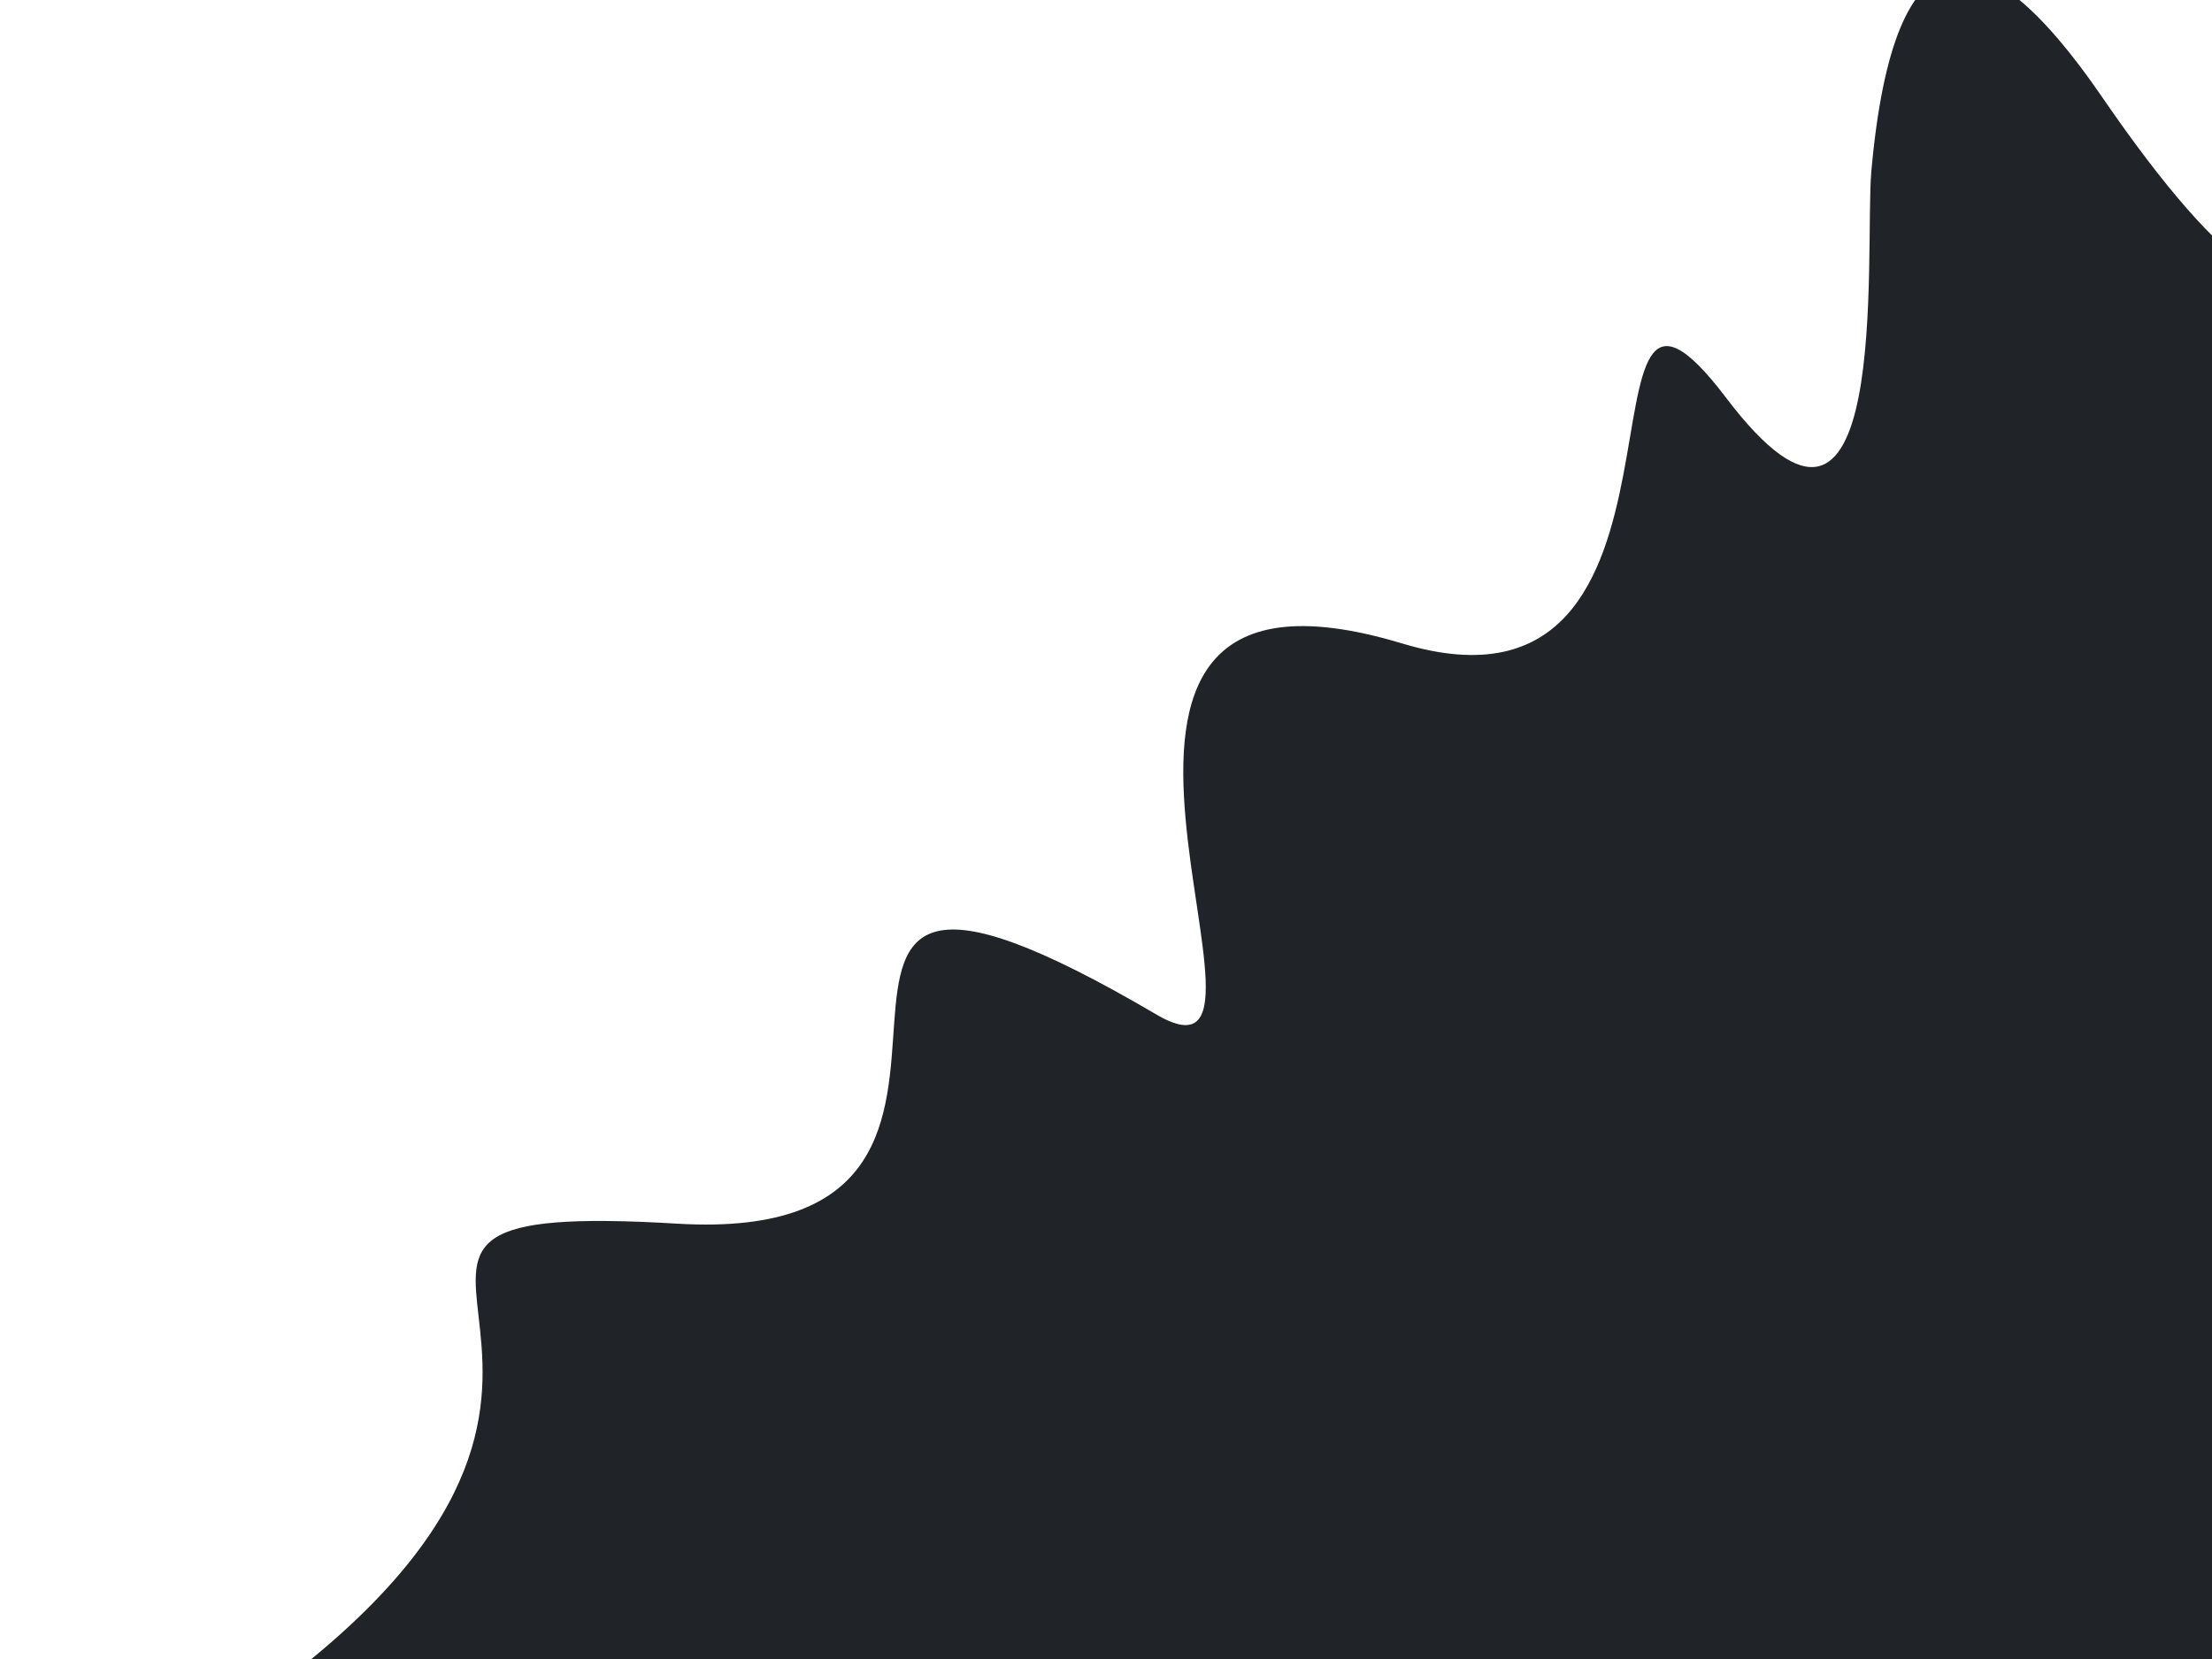 <?xml version="1.0" encoding="UTF-8" standalone="no"?>
<!DOCTYPE svg PUBLIC "-//W3C//DTD SVG 1.1//EN" "http://www.w3.org/Graphics/SVG/1.1/DTD/svg11.dtd">
<svg width="100%" height="100%" viewBox="0 0 100 75" version="1.1" xmlns="http://www.w3.org/2000/svg" xmlns:xlink="http://www.w3.org/1999/xlink" xml:space="preserve" xmlns:serif="http://www.serif.com/" style="fill-rule:evenodd;clip-rule:evenodd;stroke-linejoin:round;stroke-miterlimit:1.414;">
    <g transform="matrix(1,0,0,1,-30.469,-4.075)">
        <path d="M44.27,79.301C61.857,65.132 41.978,58.253 61.081,59.394C80.185,60.535 60.926,37.132 82.749,49.94C90.135,54.275 75.168,27.529 93.852,33.163C108.562,37.598 100.943,12.086 108.496,22.05C116.049,32.015 114.748,15.397 115.069,11.812C116.088,0.427 120.068,0.541 125.485,8.439C137.307,25.673 136.125,11.298 140.636,14.559C151.812,22.638 129.066,86.302 129.066,86.302C129.066,86.302 26.683,93.47 44.27,79.301Z" style="fill:rgb(32,36,41);"/>
    </g>
</svg>
